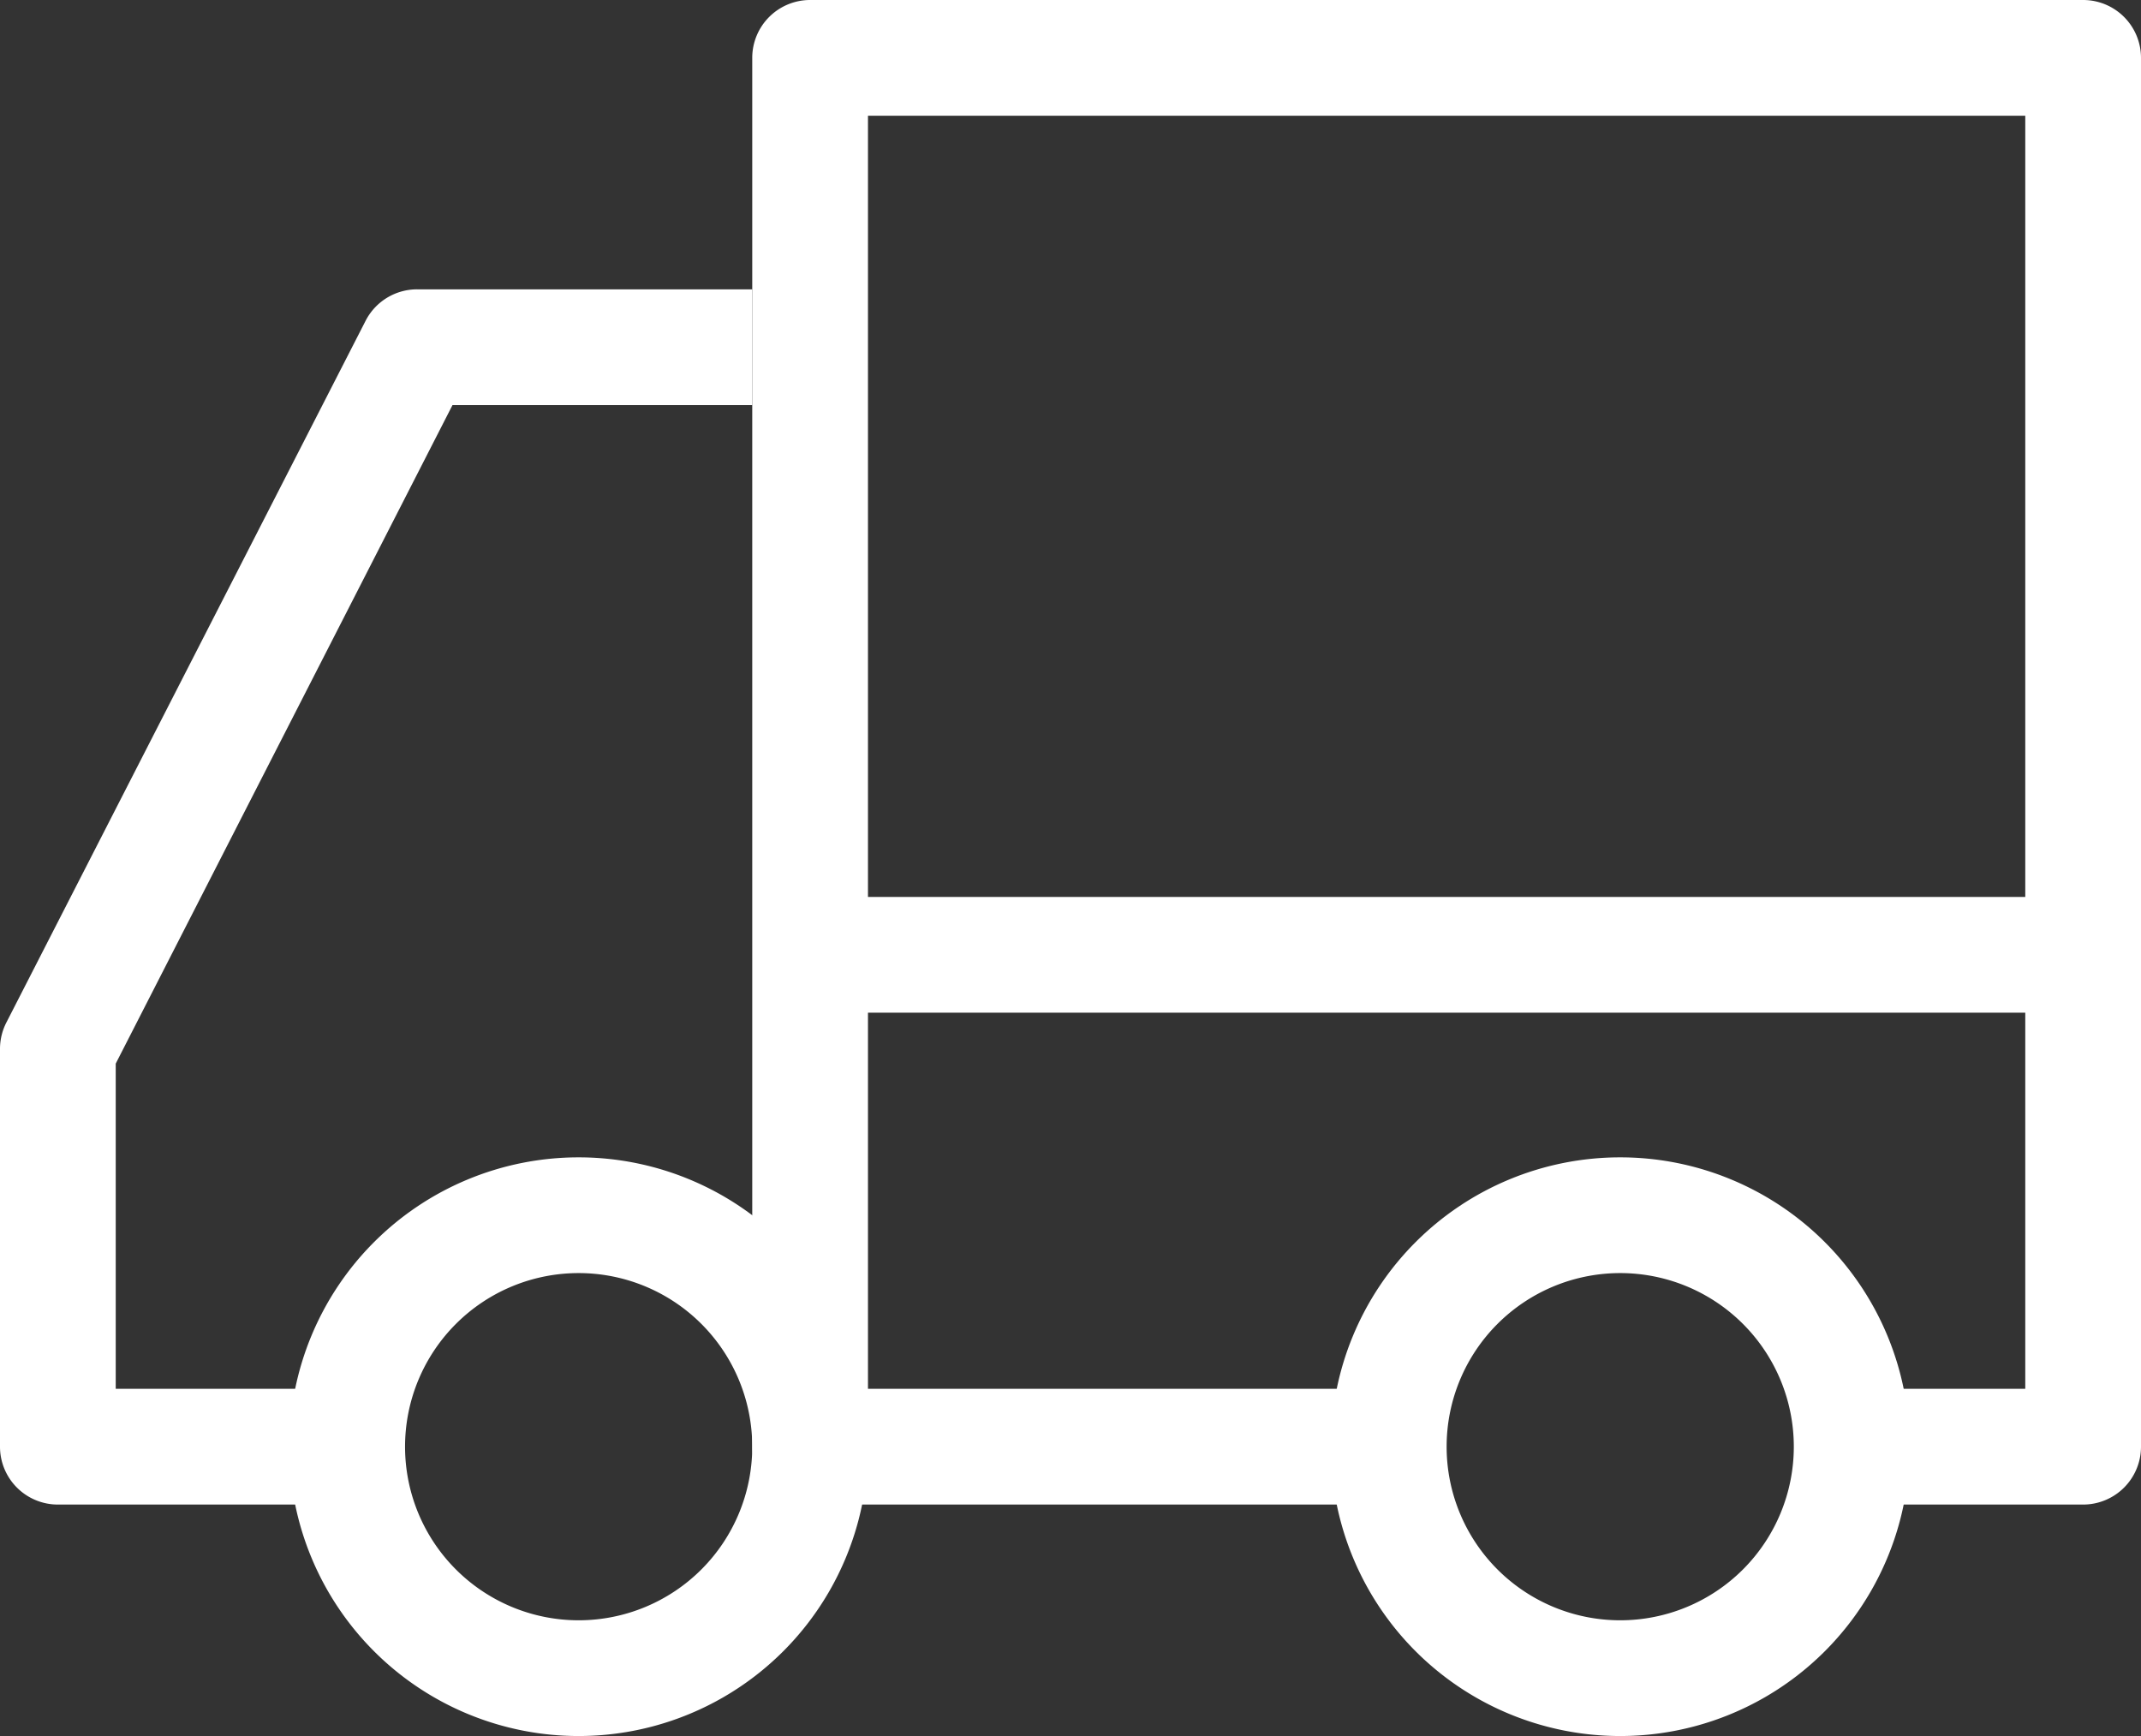 <svg xmlns="http://www.w3.org/2000/svg" viewBox="0 0 37 30"><rect x="0" y="0" width="37" height="30" fill="#333333" stroke="none"/><defs><style>.cls-1{fill:#fff;}</style></defs><title>icon_payment3</title><g id="Layer_2" data-name="Layer 2"><g id="icon"><path class="cls-1" d="M36,26H32V24h3V2H15V24h9v2H14a1,1,0,0,1-1-1V1a1,1,0,0,1,1-1H36a1,1,0,0,1,1,1V25A1,1,0,0,1,36,26Z"/><path class="cls-1" d="M6,26H1a1,1,0,0,1-1-1V18.13a1,1,0,0,1,.11-.46L6.32,5.54A1,1,0,0,1,7.21,5H13V7H7.82L2,18.38V24H6Z"/><path class="cls-1" d="M10,30a5,5,0,1,1,5-5A5,5,0,0,1,10,30Zm0-8a3,3,0,1,0,3,3A3,3,0,0,0,10,22Z"/><path class="cls-1" d="M28,30a5,5,0,1,1,5-5A5,5,0,0,1,28,30Zm0-8a3,3,0,1,0,3,3A3,3,0,0,0,28,22Z"/><rect class="cls-1" x="14.5" y="15.5" width="21" height="2"/></g></g></svg>